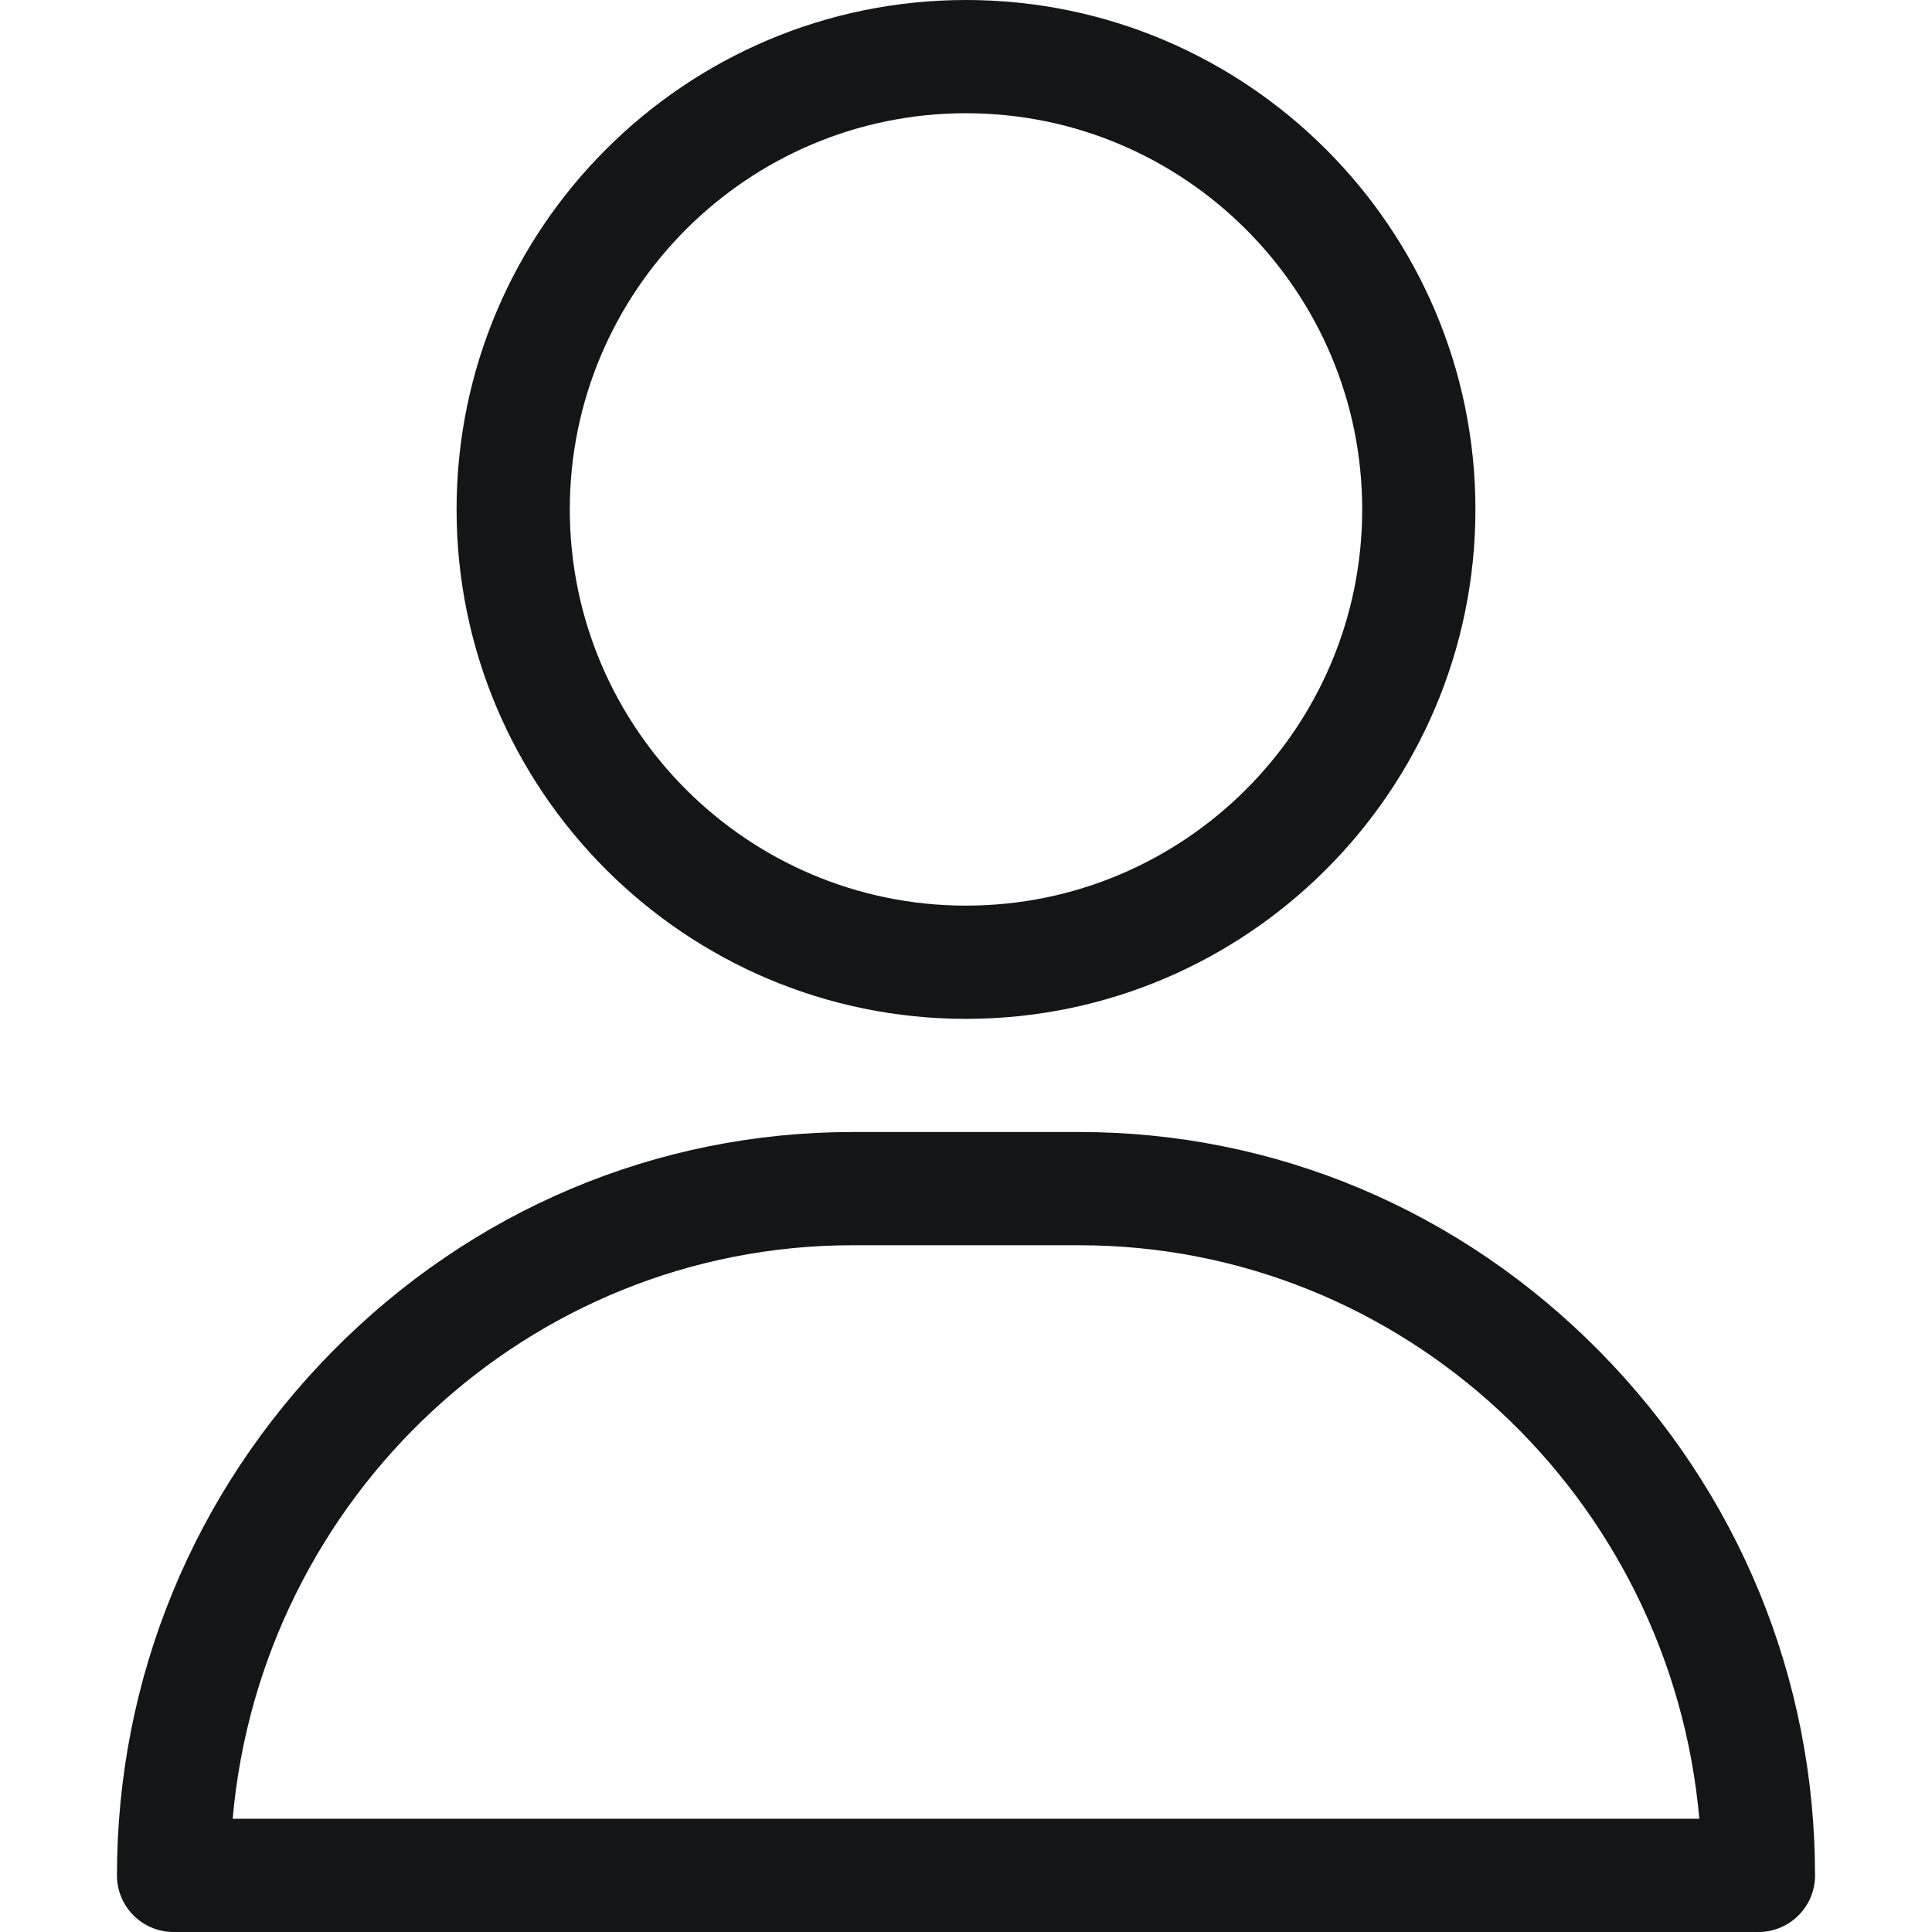 <svg xmlns="http://www.w3.org/2000/svg" width="28" height="28" viewBox="0 0 28 28" fill="none">
  <path d="M14 0C9.929 0 6.617 3.312 6.617 7.383C6.617 11.454 9.929 14.766 14 14.766C18.071 14.766 21.383 11.454 21.383 7.383C21.383 3.312 18.071 0 14 0ZM14 13.125C10.834 13.125 8.258 10.549 8.258 7.383C8.258 4.217 10.834 1.641 14 1.641C17.166 1.641 19.742 4.217 19.742 7.383C19.742 10.549 17.166 13.125 14 13.125Z" fill="#141516"></path>
  <path d="M23.186 19.589C21.164 17.537 18.485 16.406 15.641 16.406H12.359C9.515 16.406 6.836 17.537 4.814 19.589C2.803 21.631 1.695 24.327 1.695 27.18C1.695 27.633 2.063 28 2.516 28H25.484C25.937 28 26.305 27.633 26.305 27.18C26.305 24.327 25.197 21.631 23.186 19.589ZM3.372 26.359C3.783 21.706 7.657 18.047 12.359 18.047H15.641C20.343 18.047 24.217 21.706 24.628 26.359H3.372Z" fill="#141516"></path>
</svg>